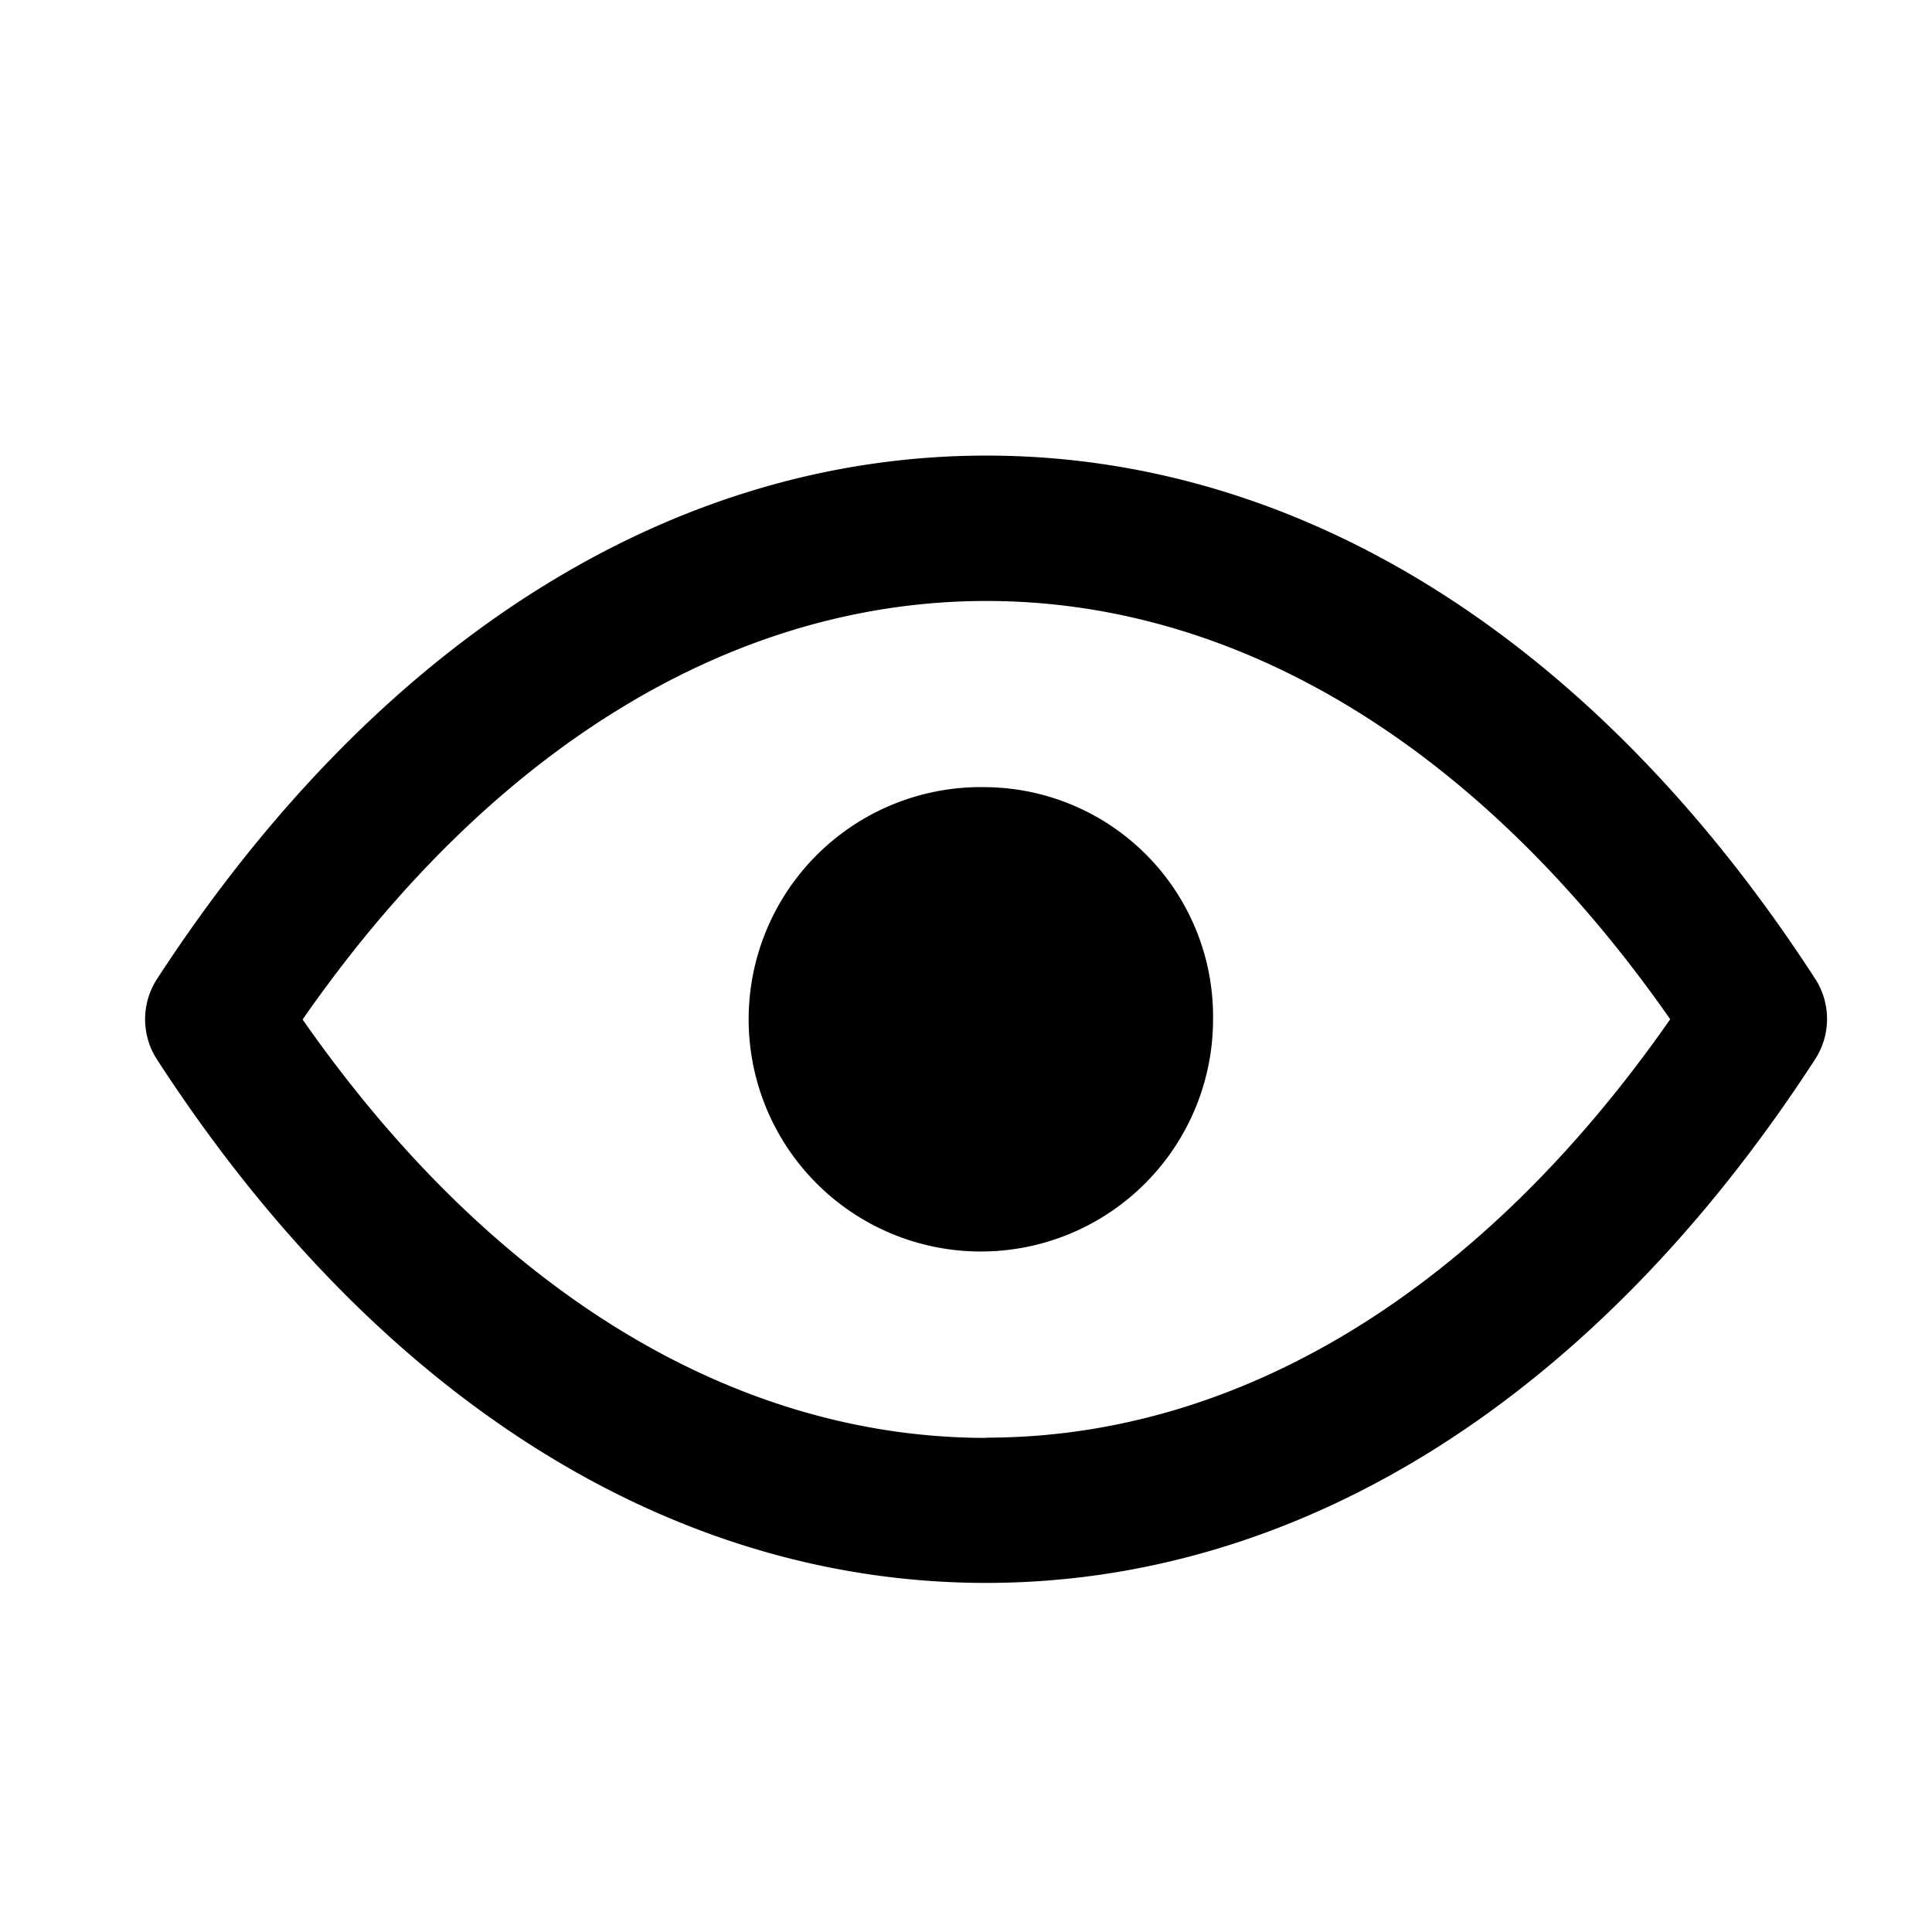 <svg xmlns="http://www.w3.org/2000/svg" viewBox="0 0 16 16"><title>eye</title><g id="Layer_1" data-name="Layer 1"><path d="M8.169,6.519a1.923,1.923,0,1,0,1.877,1.922A1.9,1.9,0,0,0,8.169,6.519Zm6.865,1.589c-1.815-2.8-4.253-4.335-6.865-4.335S3.119,5.313,1.3,8.108a.613.613,0,0,0,0,.666c1.816,2.8,4.254,4.335,6.866,4.335s5.05-1.539,6.865-4.335A.613.613,0,0,0,15.034,8.108Zm-6.865,3.8c-2.1,0-4.1-1.227-5.663-3.465C4.066,6.2,6.065,4.977,8.169,4.977s4.1,1.226,5.663,3.464C12.271,10.679,10.272,11.906,8.169,11.906Z"/></g></svg>